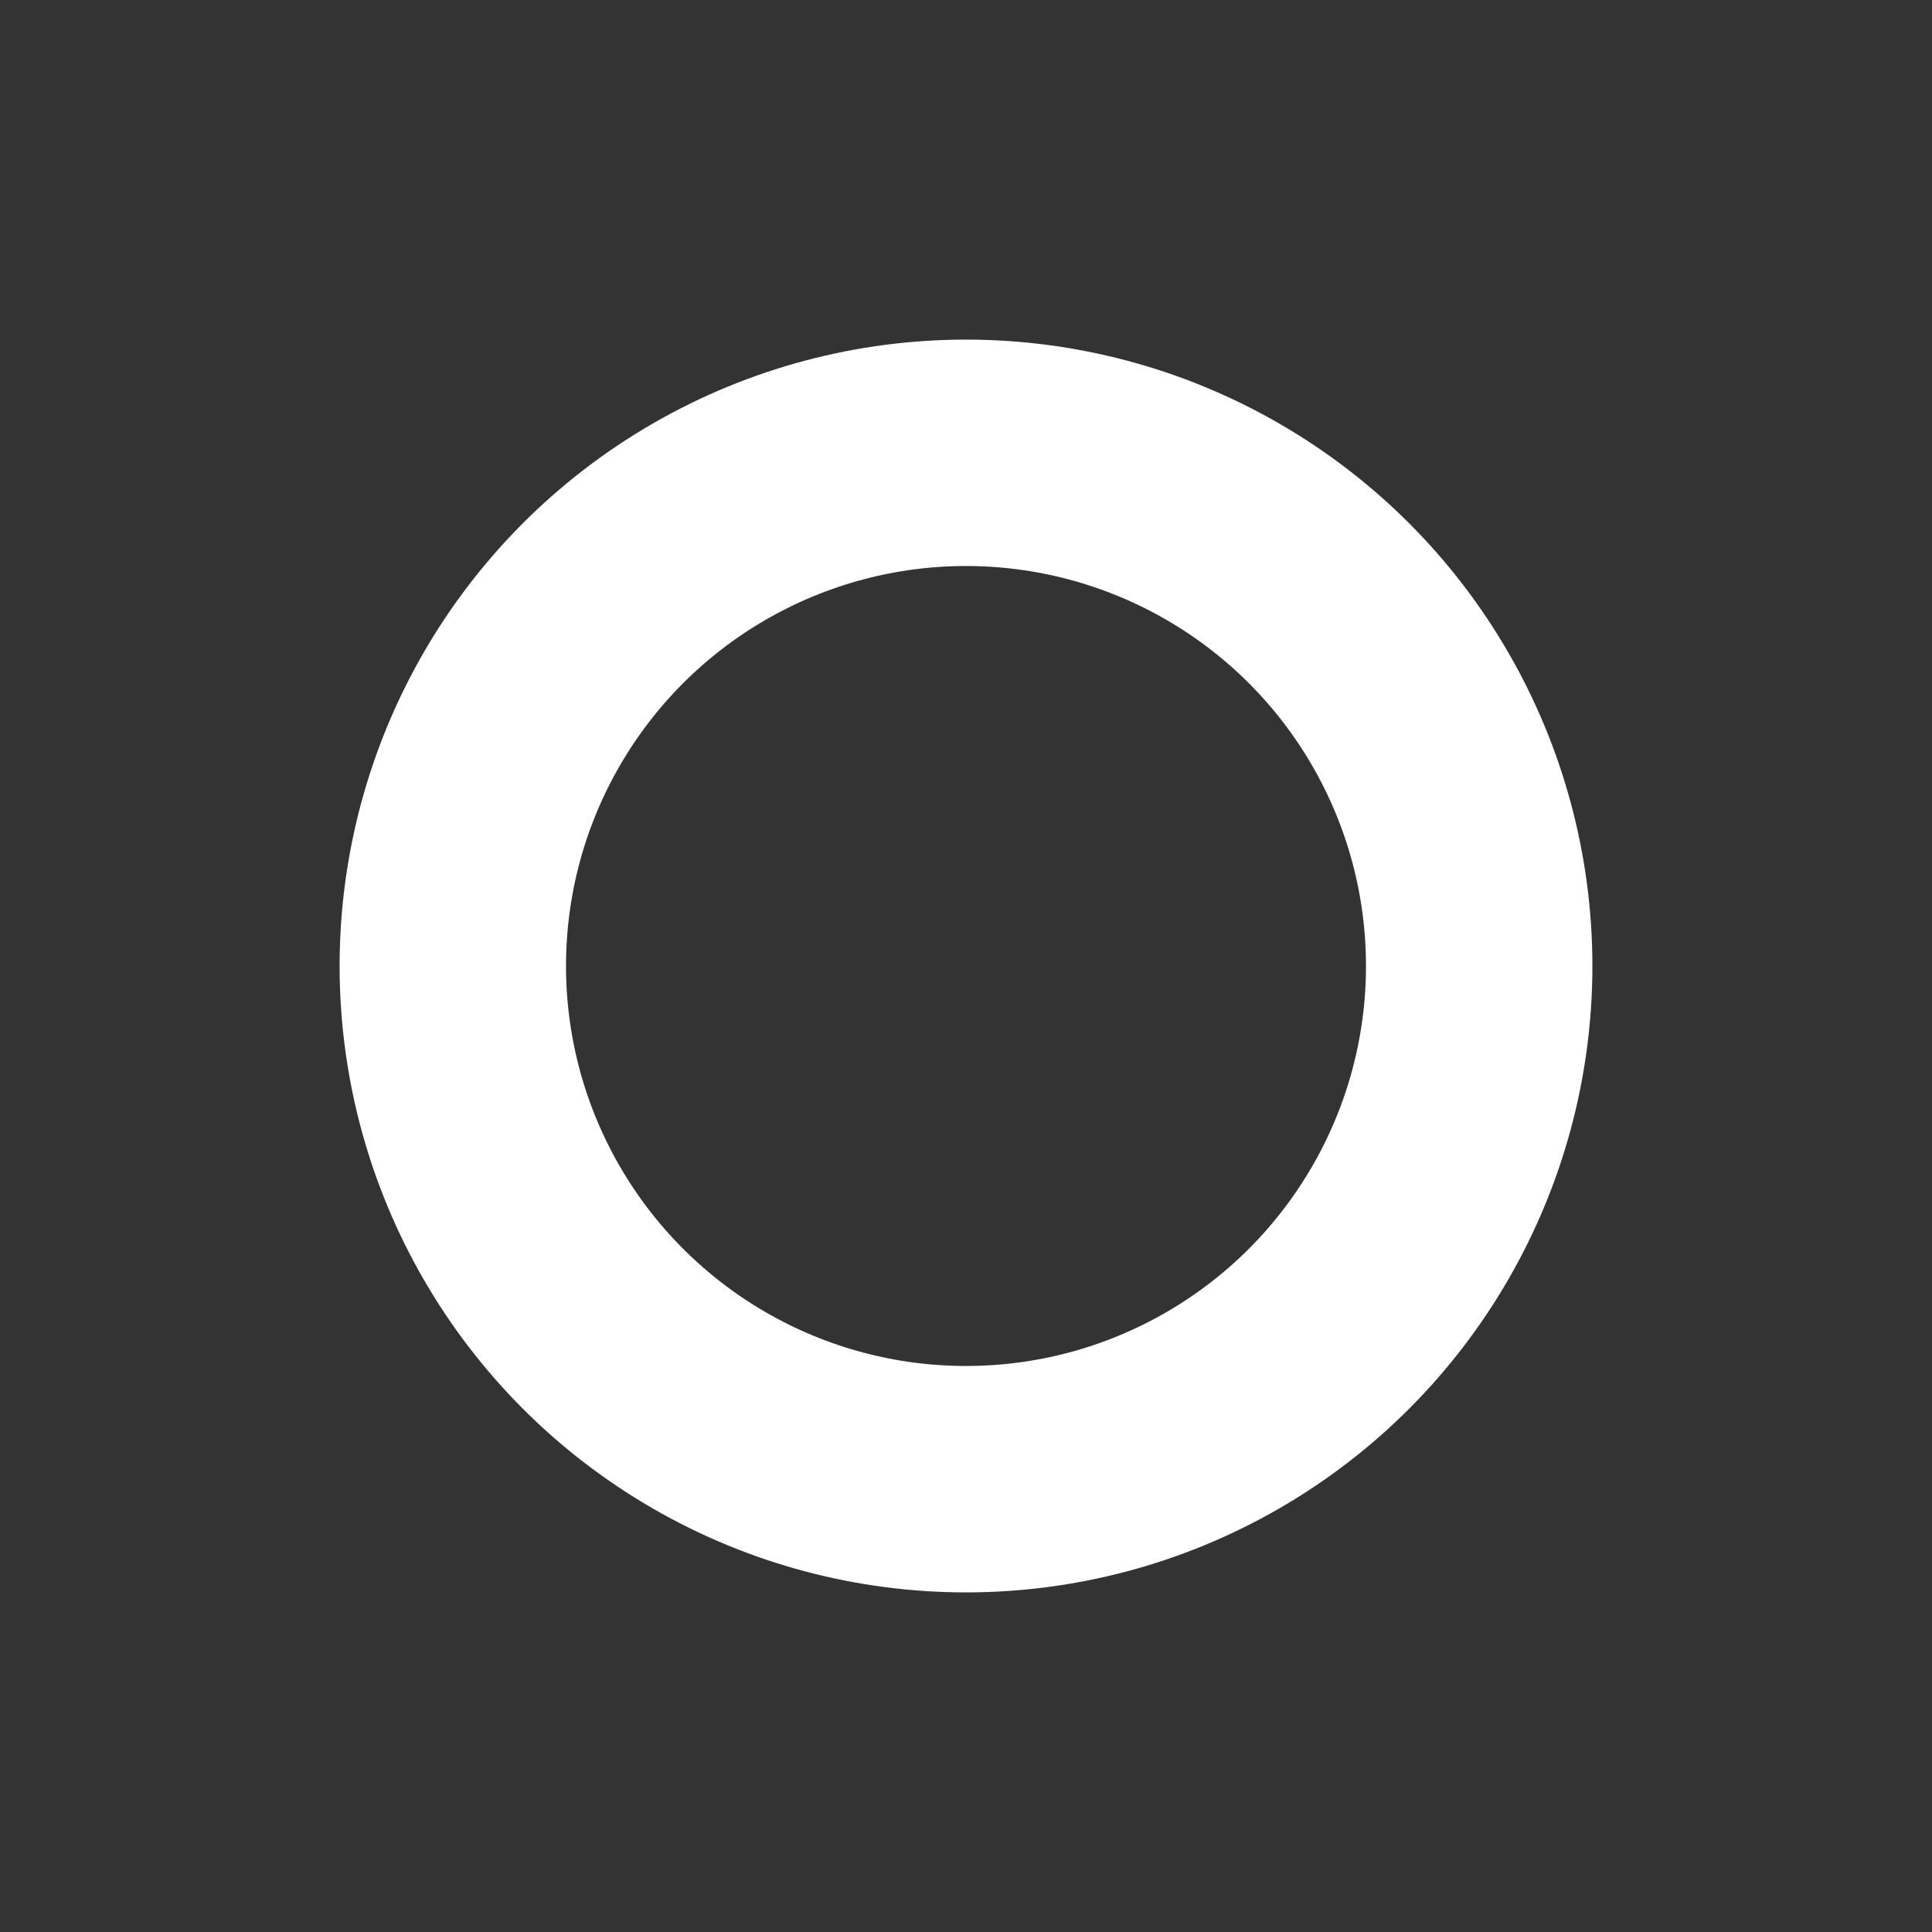 <?xml version="1.0" encoding="UTF-8"?>
<svg version="1.1" viewBox="0 0 1024 1024" xmlns="http://www.w3.org/2000/svg"><rect x="0" y="0" width="1024" height="1024" fill="#333333" stroke="none"/><circle cx="512" cy="512" r="272" fill="none" stop-color="#000000" stroke="#fff" stroke-linecap="square" stroke-width="120" style="paint-order:fill markers stroke"/></svg>
